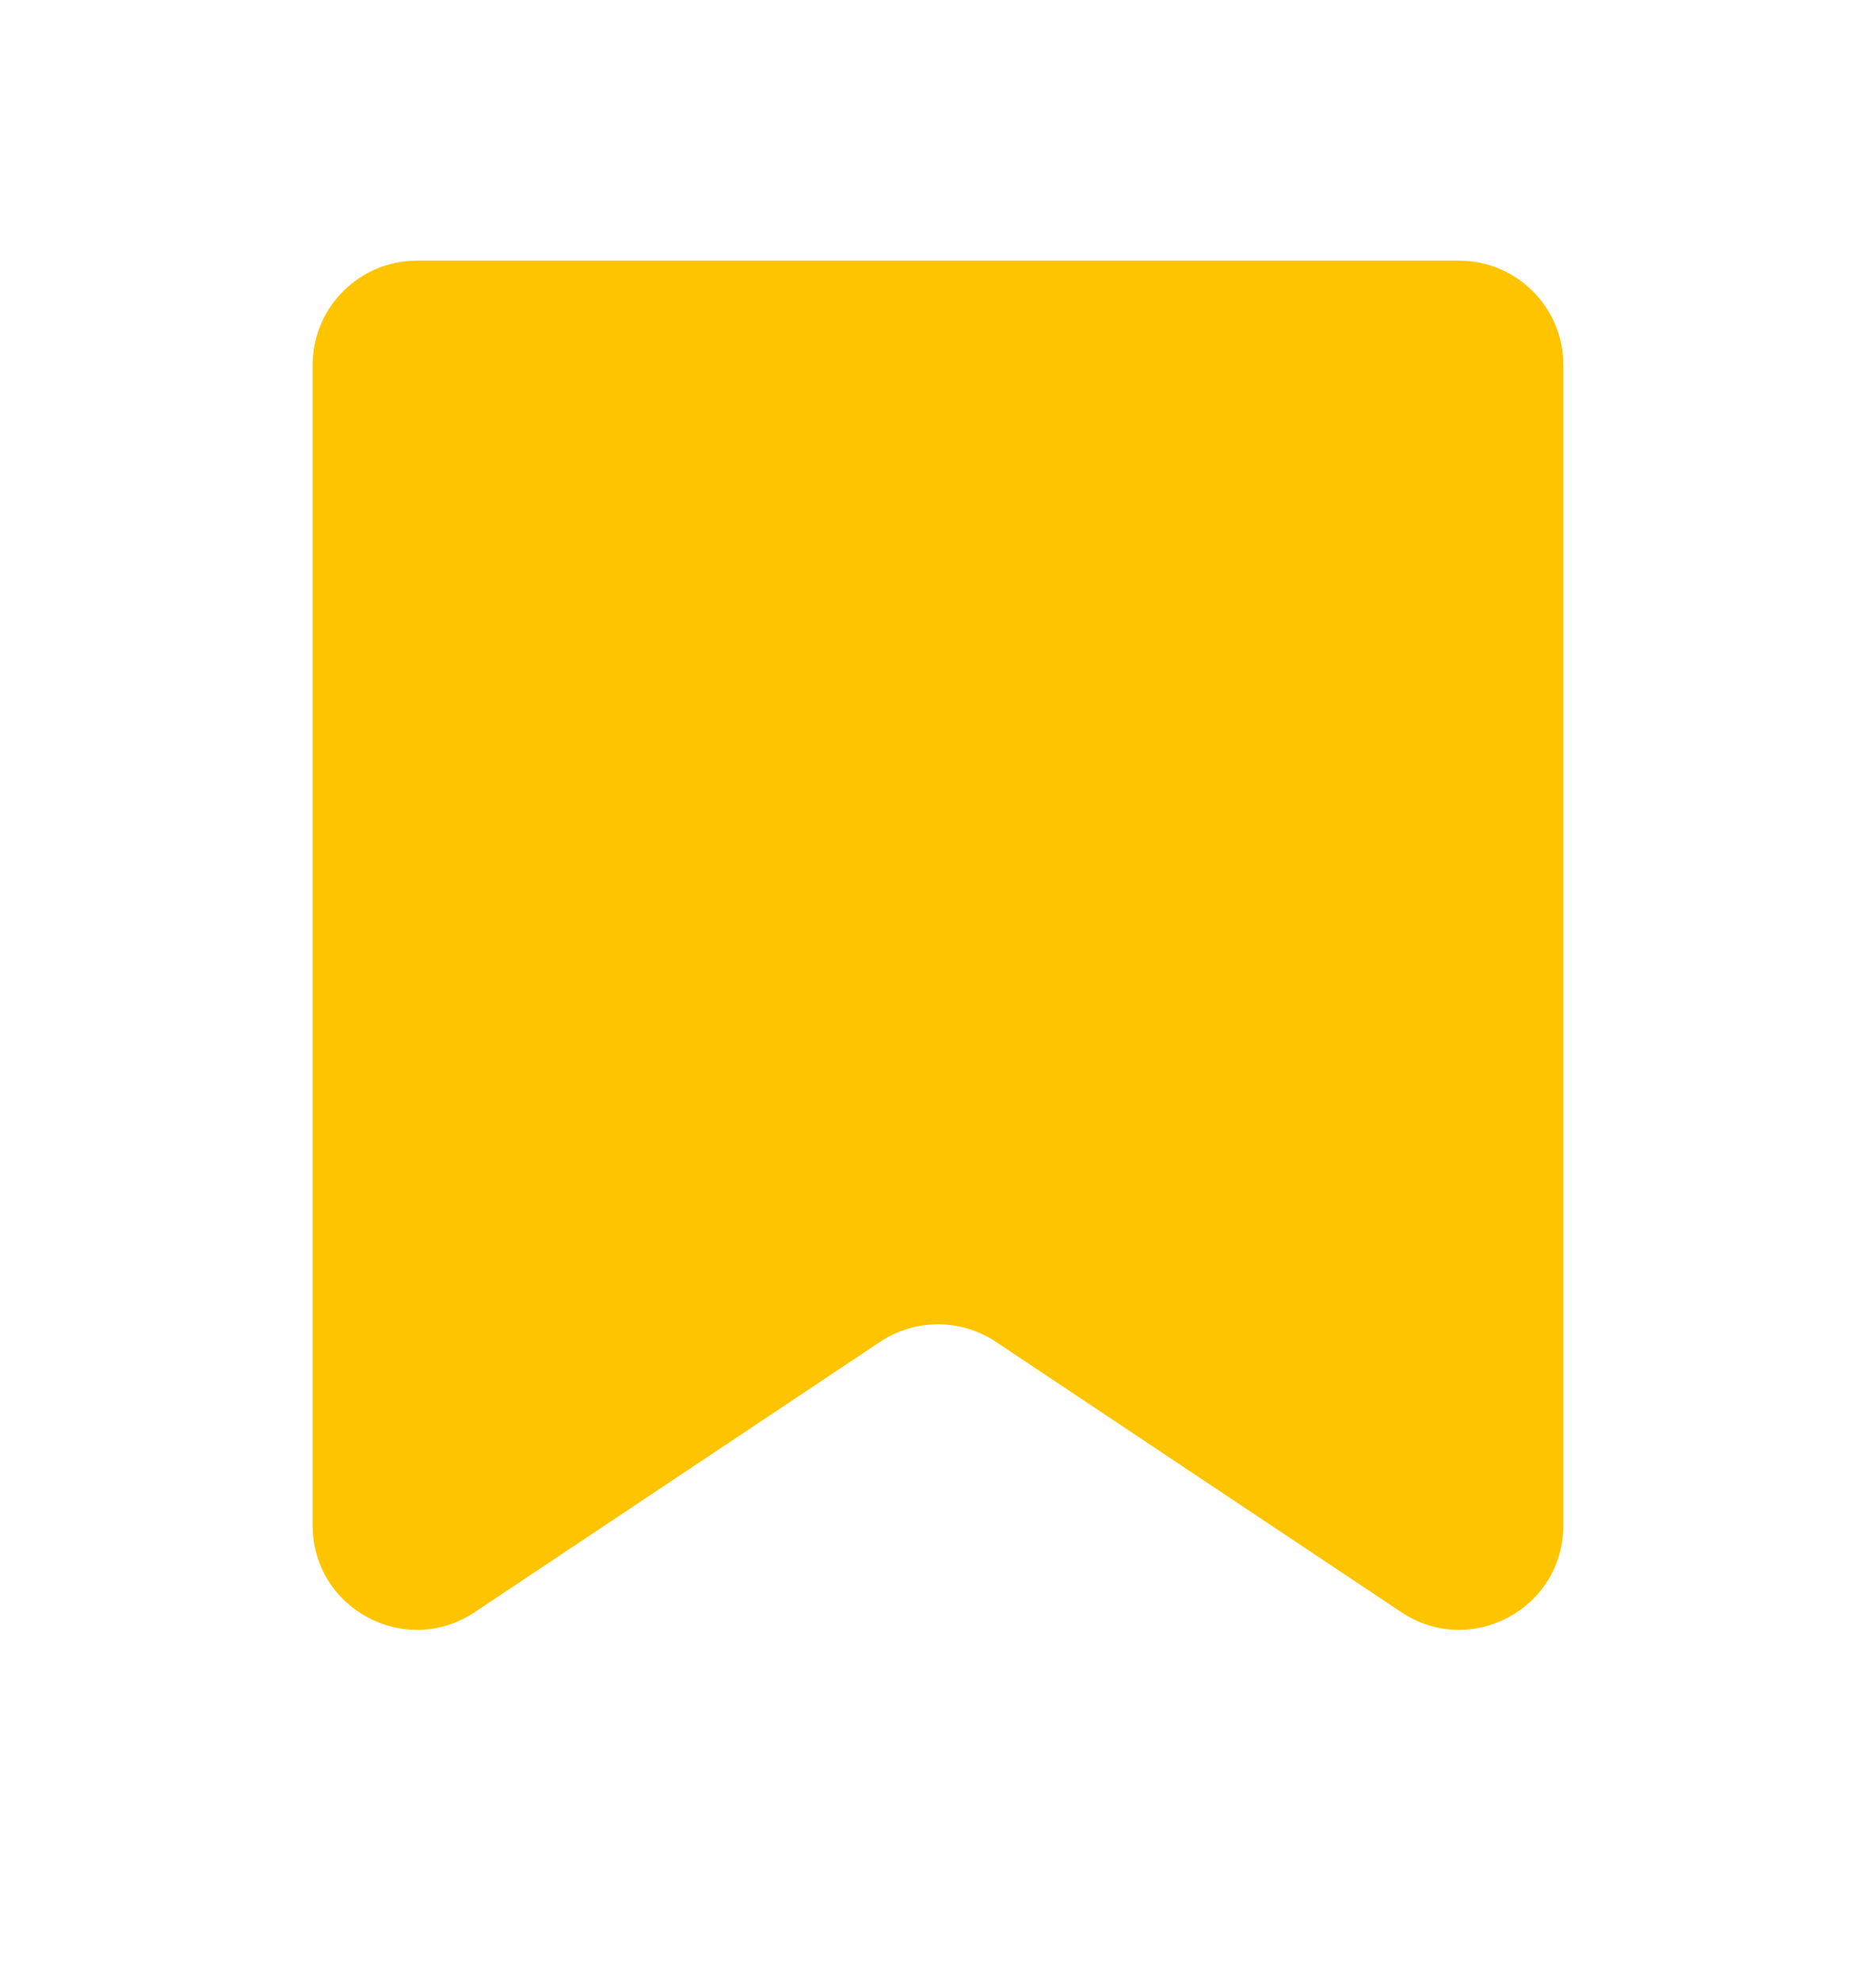 <svg width="18" height="19" viewBox="0 0 18 19" fill="none" xmlns="http://www.w3.org/2000/svg">
<path d="M3 14.632V3.5C3 2.948 3.448 2.5 4 2.5H14C14.552 2.5 15 2.948 15 3.5V14.632C15 15.43 14.11 15.907 13.445 15.463L9.555 12.87C9.219 12.646 8.781 12.646 8.445 12.87L4.555 15.463C3.89 15.907 3 15.43 3 14.632Z" fill="#FFC400"/>
</svg>
